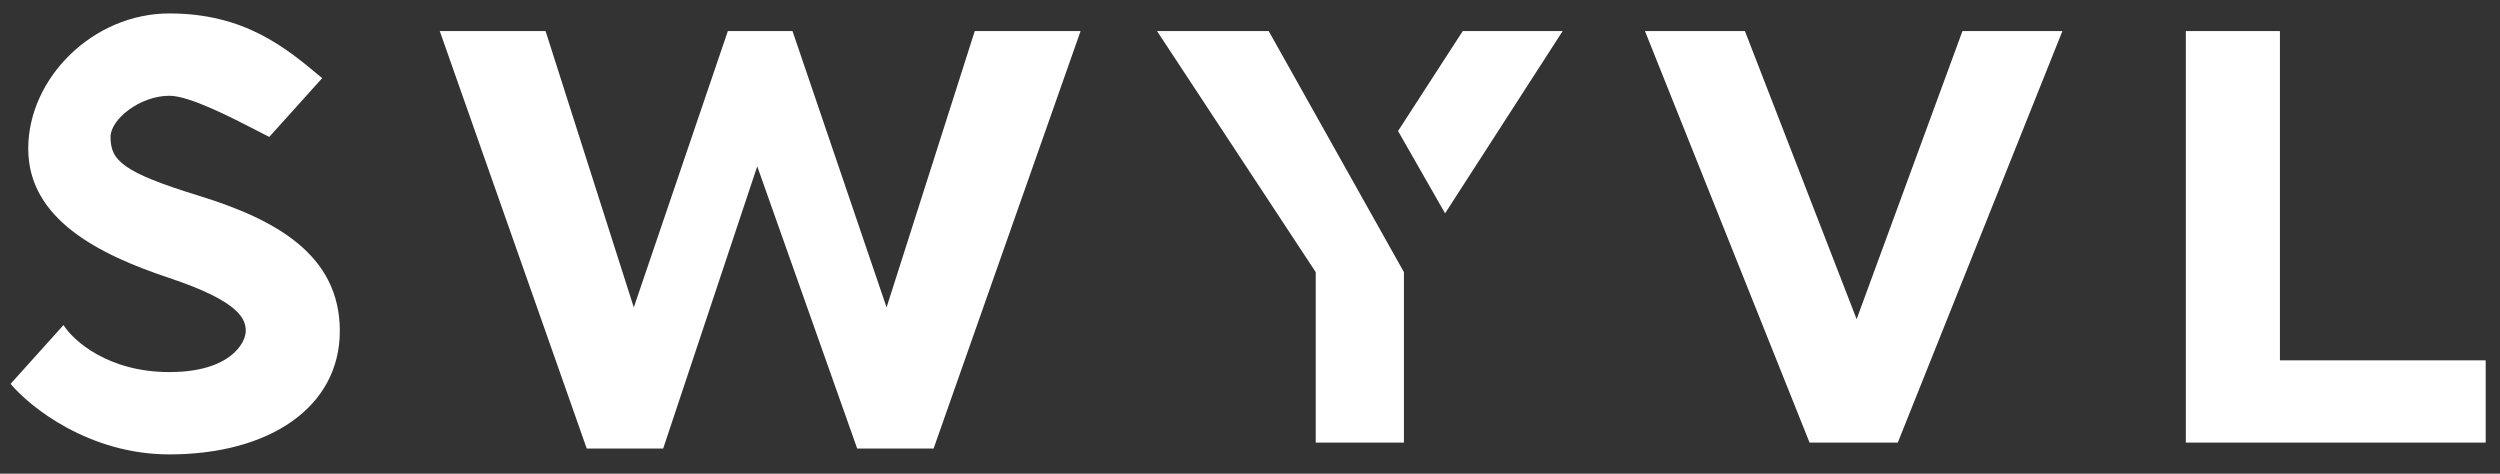 <svg width="95" height="18" viewBox="0 0 95 18" fill="none" xmlns="http://www.w3.org/2000/svg">
<rect x="0" y="0" width="95" height="18" fill="#333333" stroke="none"/>
<path fill-rule="evenodd" clip-rule="evenodd" d="M6.435 0.511C9.296 0.511 10.856 1.812 12.183 2.919L12.243 2.969L10.232 5.203C10.1 5.136 9.943 5.055 9.768 4.965C8.767 4.449 7.196 3.639 6.435 3.639C5.317 3.639 4.2 4.533 4.2 5.203C4.2 6.096 4.647 6.543 7.552 7.437C10.456 8.33 12.913 9.671 12.913 12.575C12.913 15.479 10.232 17.267 6.435 17.267C3.396 17.267 1.147 15.479 0.403 14.586L2.413 12.352C2.786 12.947 4.111 14.139 6.435 14.139C8.758 14.139 9.339 13.022 9.339 12.575C9.339 12.128 9.115 11.458 6.435 10.564C3.754 9.671 1.073 8.33 1.073 5.65C1.073 2.969 3.53 0.511 6.435 0.511ZM16.711 1.181L22.296 17.043H25.201L28.775 6.32L32.573 17.043H35.477L41.062 1.181H37.041L33.69 11.681L30.115 1.181H27.658L24.084 11.681L20.732 1.181H16.711ZM43.967 1.181L49.998 10.341V16.82H53.349V10.341L48.211 1.181H43.967ZM55.584 1.181L53.126 4.979L54.913 8.107L59.381 1.181H55.584ZM66.307 1.181H62.509L68.764 16.82H72.115L78.371 1.181H74.573L70.552 12.128L66.307 1.181ZM83.062 1.181V16.82H94.456V13.692H86.637V1.181H83.062Z" fill="white"/>
</svg>
